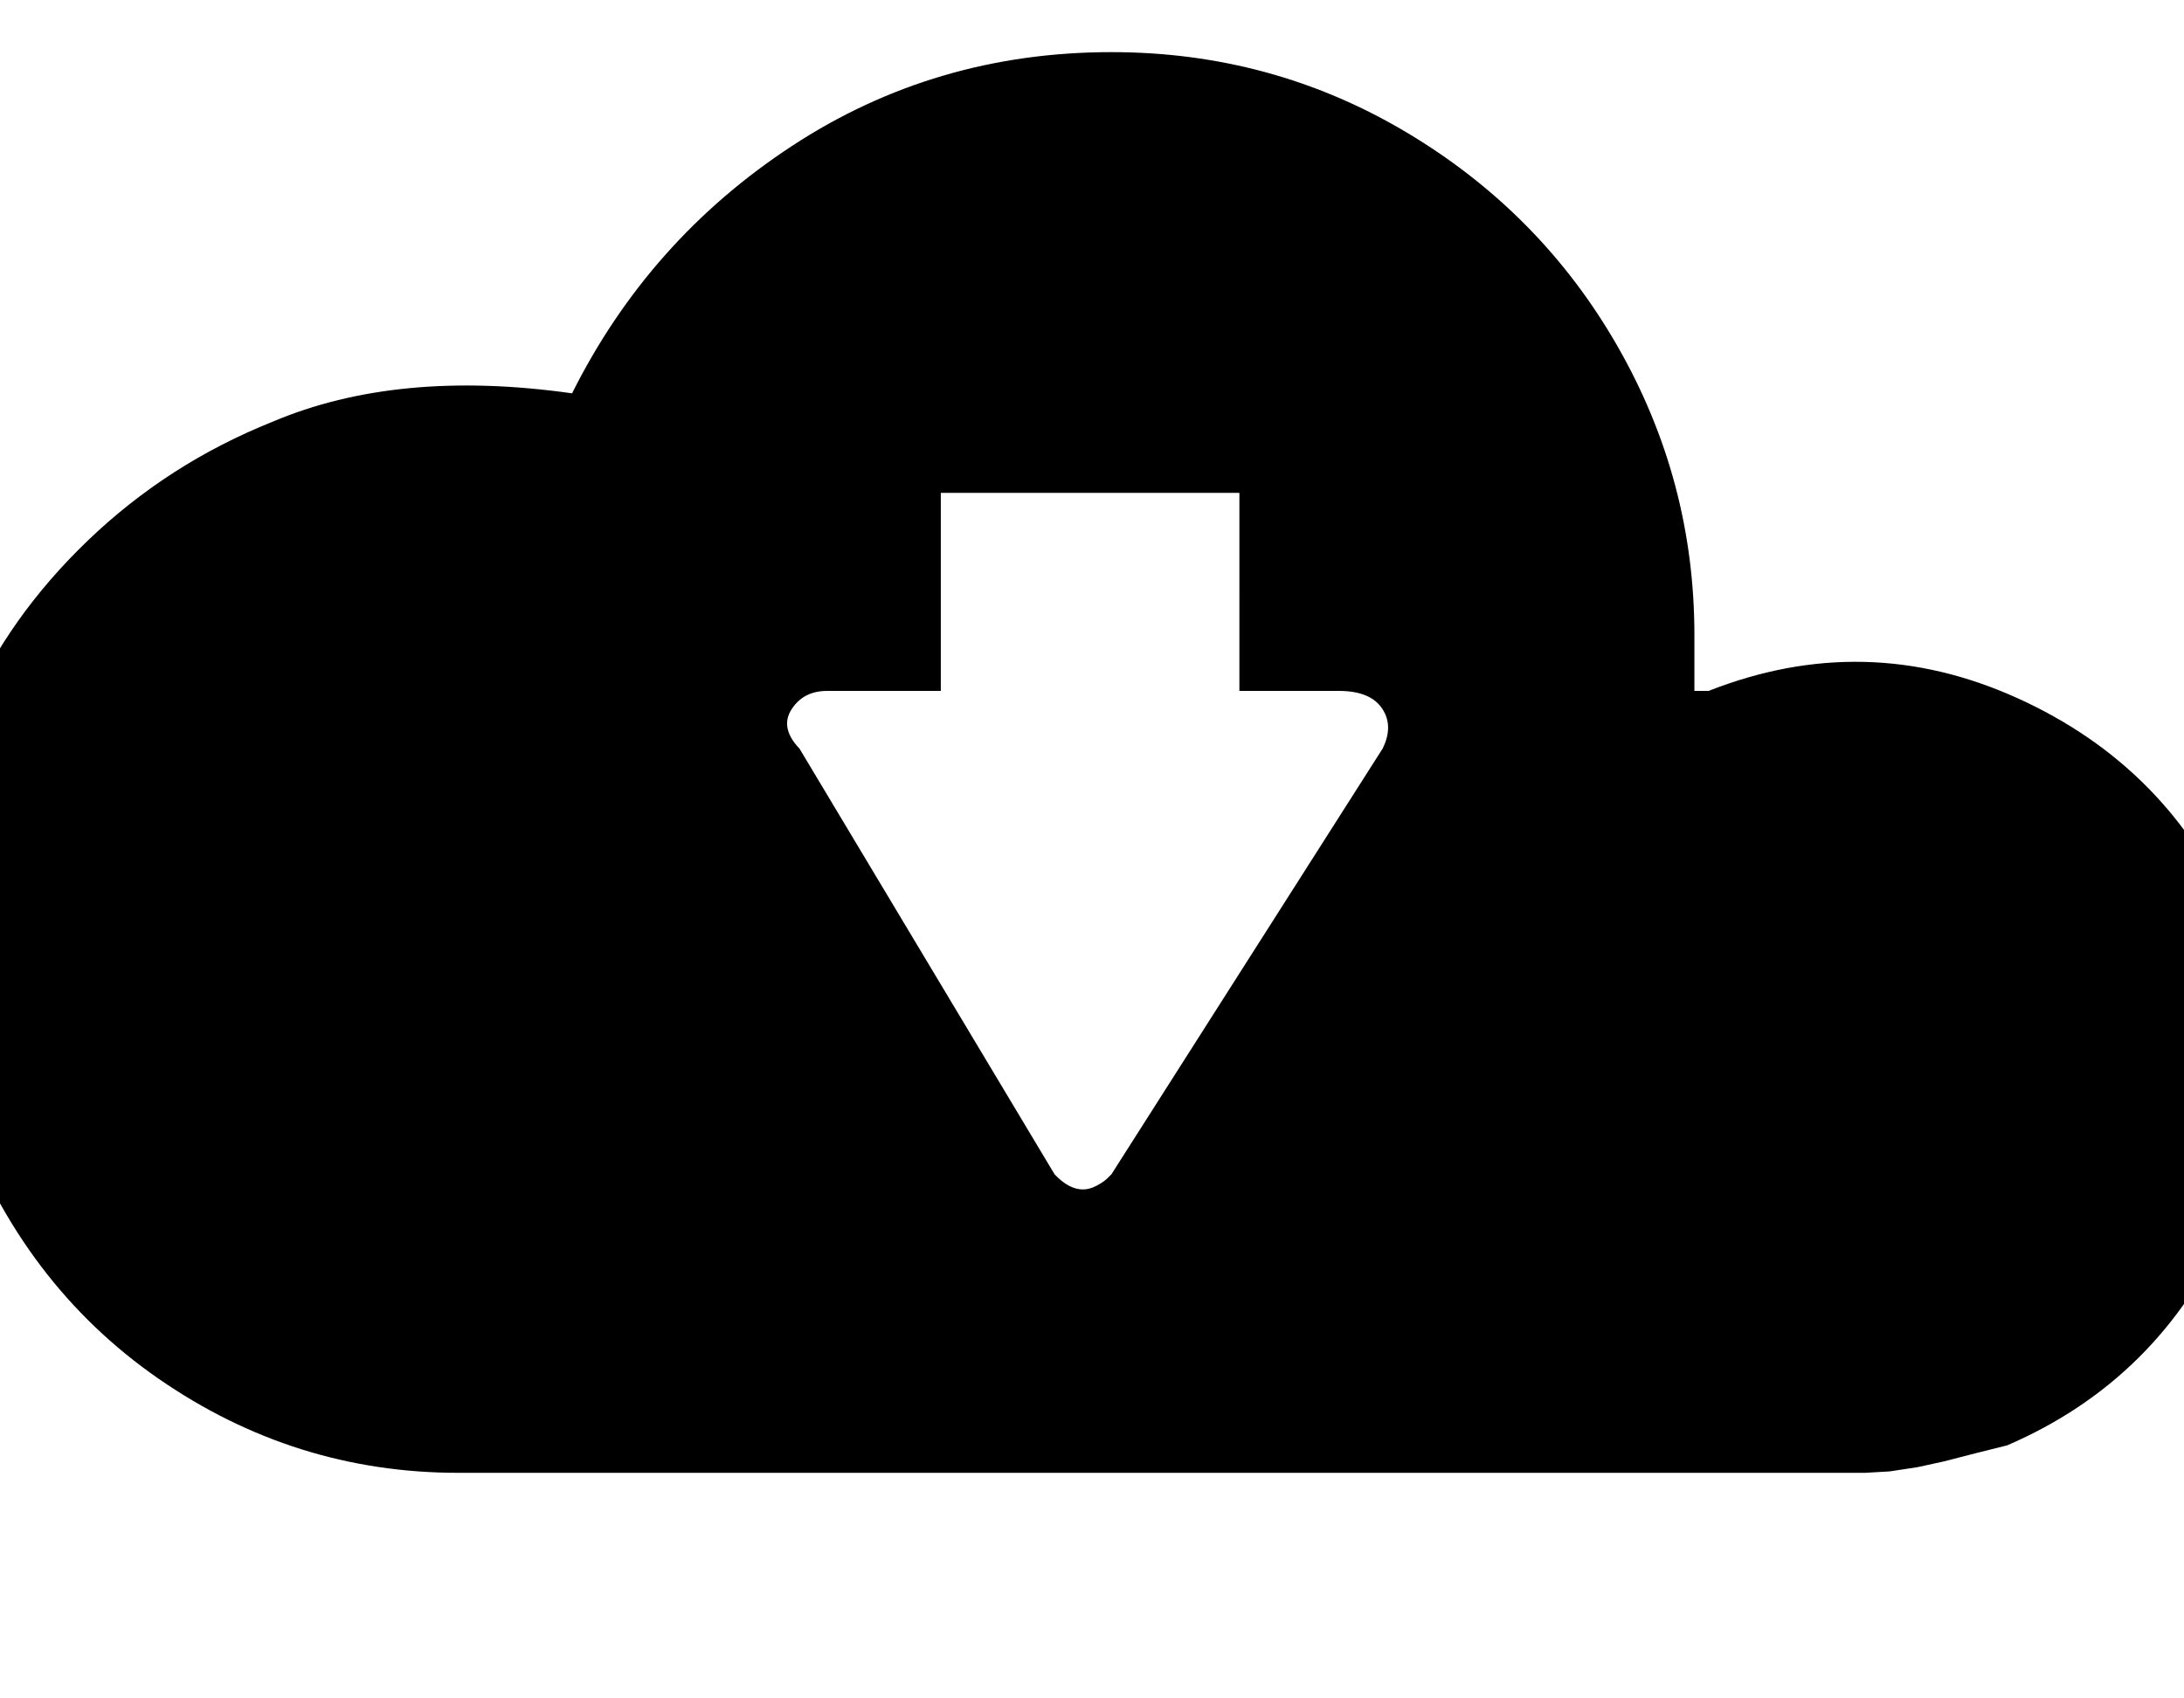 <svg width="2304" height="1792" xmlns="http://www.w3.org/2000/svg"><path d="M-83 961q5.5-112 48.5-211T93 570t194.5-125q132-56 316-30 81-162 232-261t337-99q169 0 311 84.5t223 226 81 304.5v59h15q165-65 325.5 7.5T2357.5 969q65 165-7.5 326t-232.5 230l-34 8.5-33 8.5-27.5 6-29.5 4.5-26 1.5h-1484q-173 0-316.5-99.5T-41.5 1179q-47-106-41.5-218zm918-212.5q-12.5 19.5 8.5 41.5l269 449q15 16 30 16 7 0 14.5-4t11.5-8l4-4 286-449q12-24-.5-42.5t-45.5-18.5h-105V520h-315v209h-120q-25 0-37.5 19.5z" fill="undefined"/></svg>